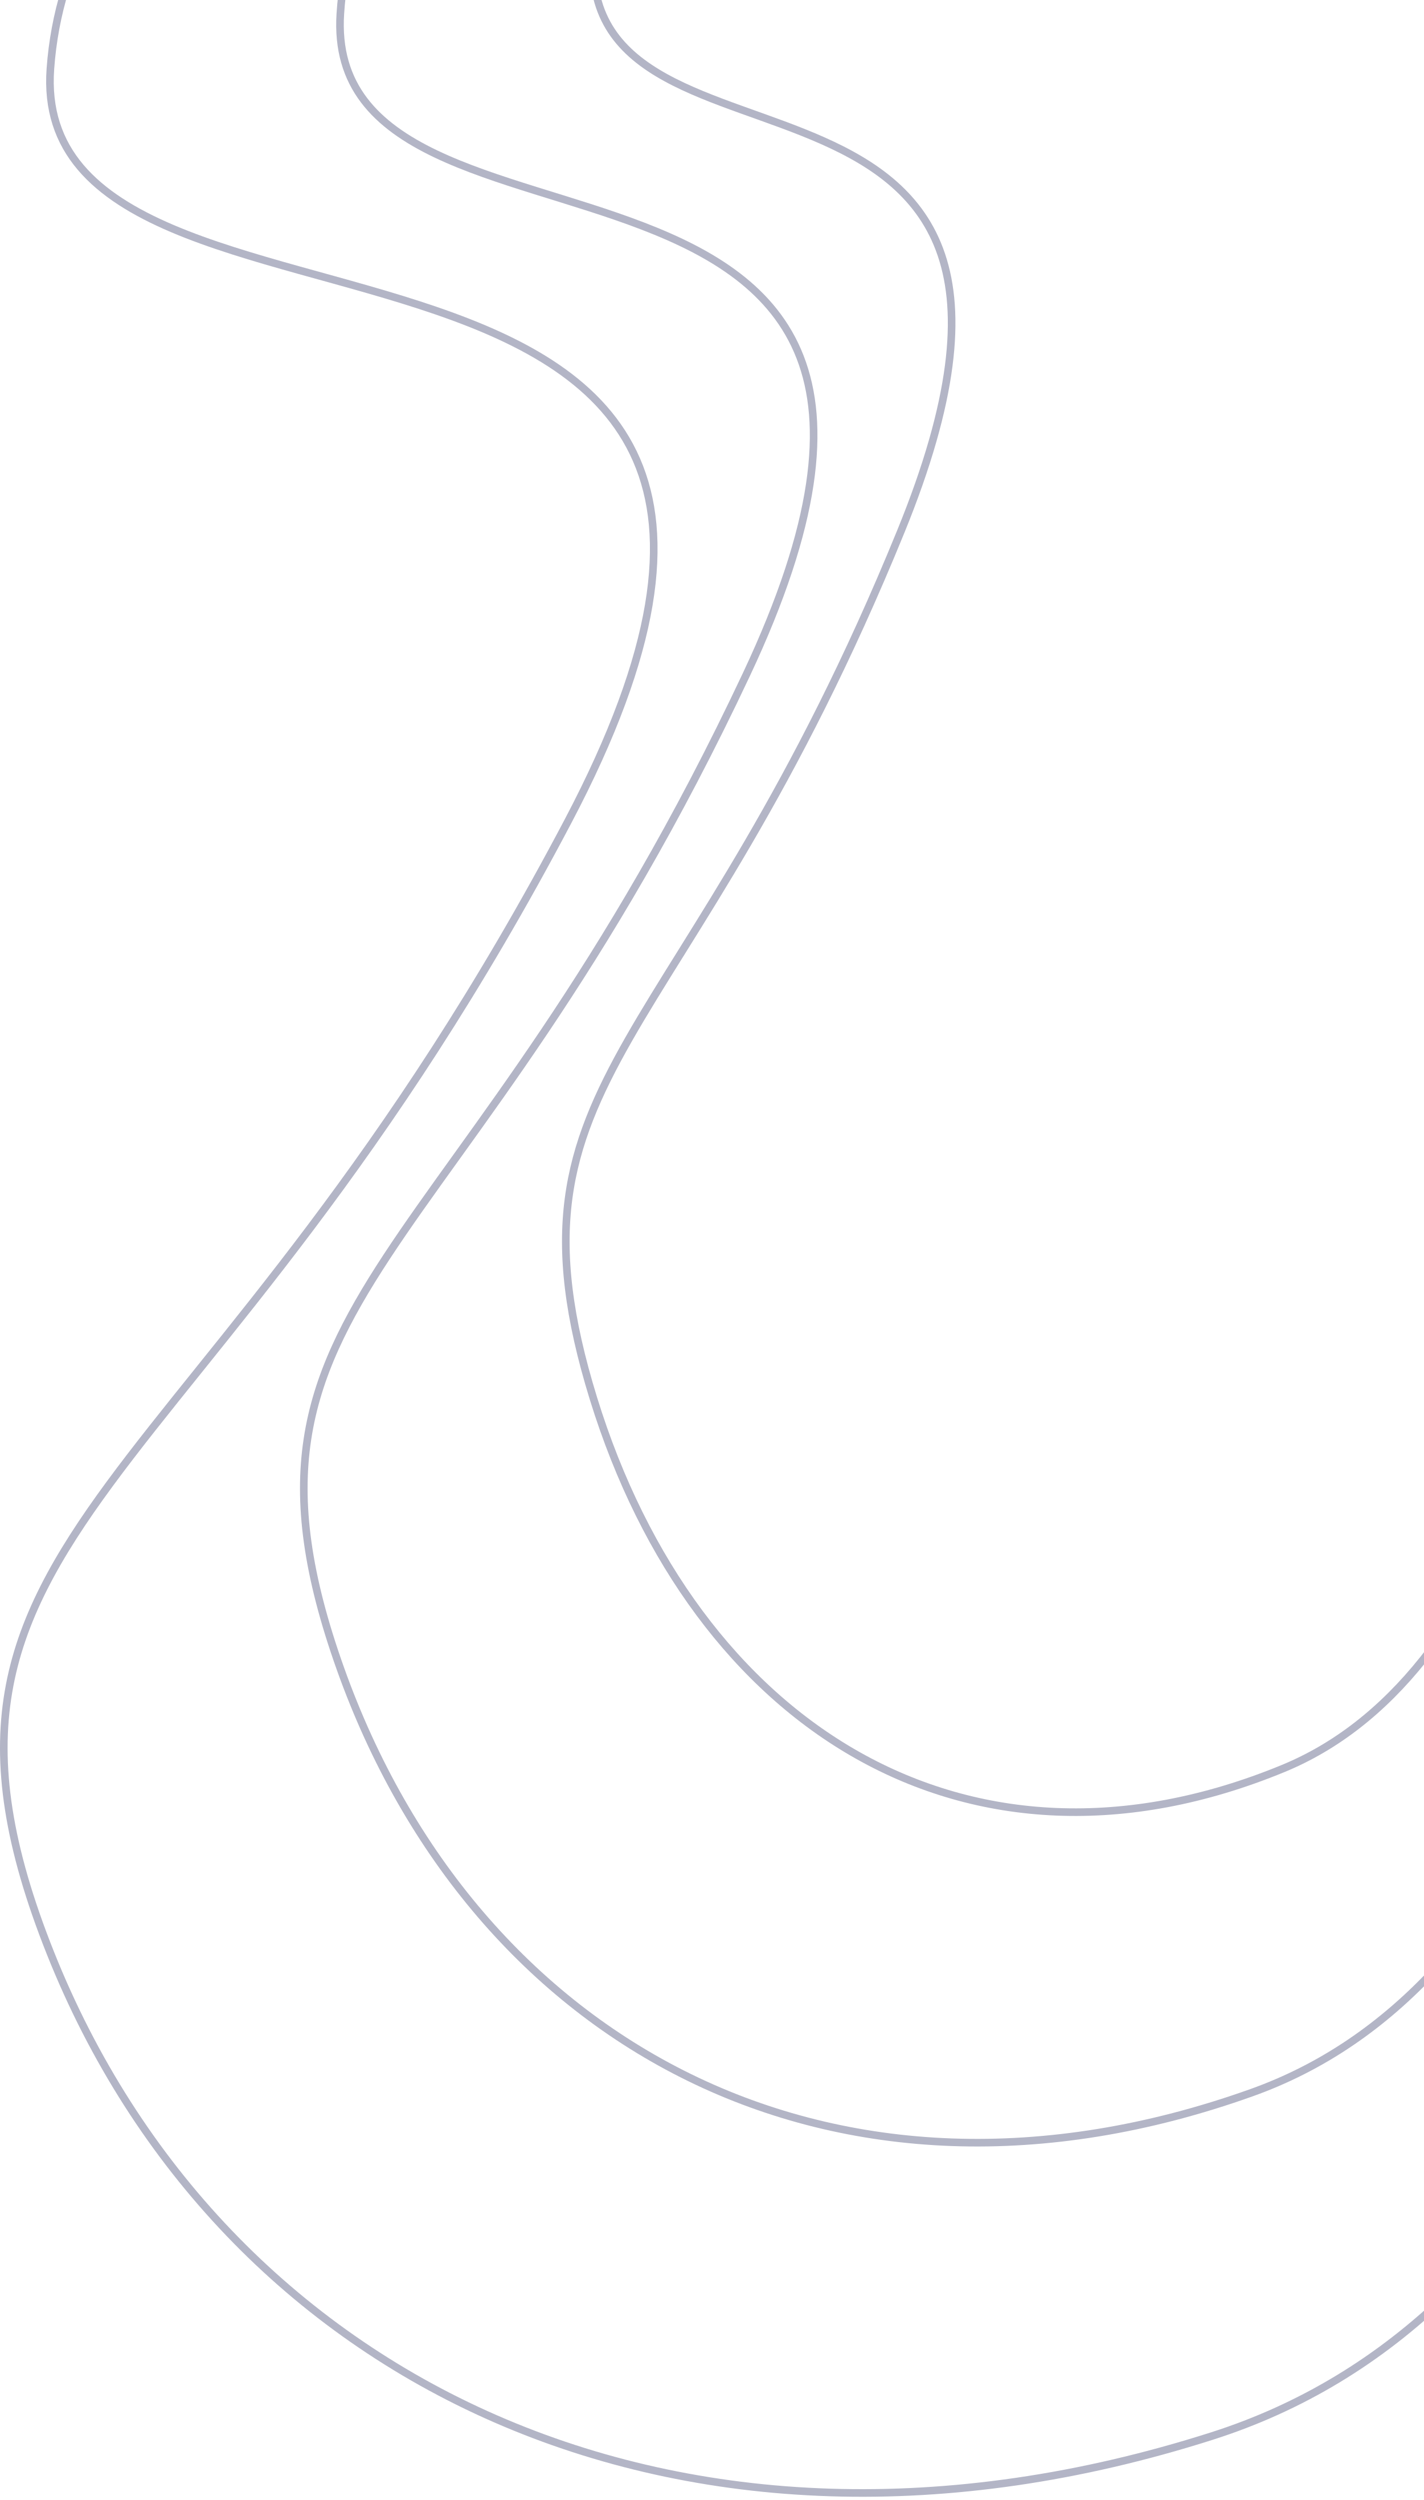 <svg xmlns="http://www.w3.org/2000/svg" width="375" height="658"><g fill="none" fill-rule="evenodd" stroke="#b3b5c680" stroke-width="2"><path d="M172.71-101C70.623-79.38 17.478-39.688 13.273 18.074c-6.307 86.643 231.598 17.186 136.358 198-95.241 180.813-181.318 185.29-136.358 298C58.233 626.784 178.96 685.954 319.21 641.2c93.501-29.836 144.652-140.545 153.453-332.126"/><path d="M214.7-101C134.617-82.012 92.926-47.154 89.628 3.575c-4.948 76.093 181.679 15.094 106.966 173.89C121.882 336.262 54.36 340.192 89.628 439.18c35.269 98.986 129.974 150.95 239.995 111.646C402.97 524.622 443.096 427.395 450 259.141"/><path d="M250.935-103c-60.604 16.56-92.153 46.963-94.65 91.208-3.743 66.367 137.488 13.165 80.949 151.664-56.54 138.5-107.638 141.927-80.948 228.261 26.69 86.335 98.359 131.656 181.618 97.376C393.41 442.655 423.775 357.855 429 211.108"/></g></svg>